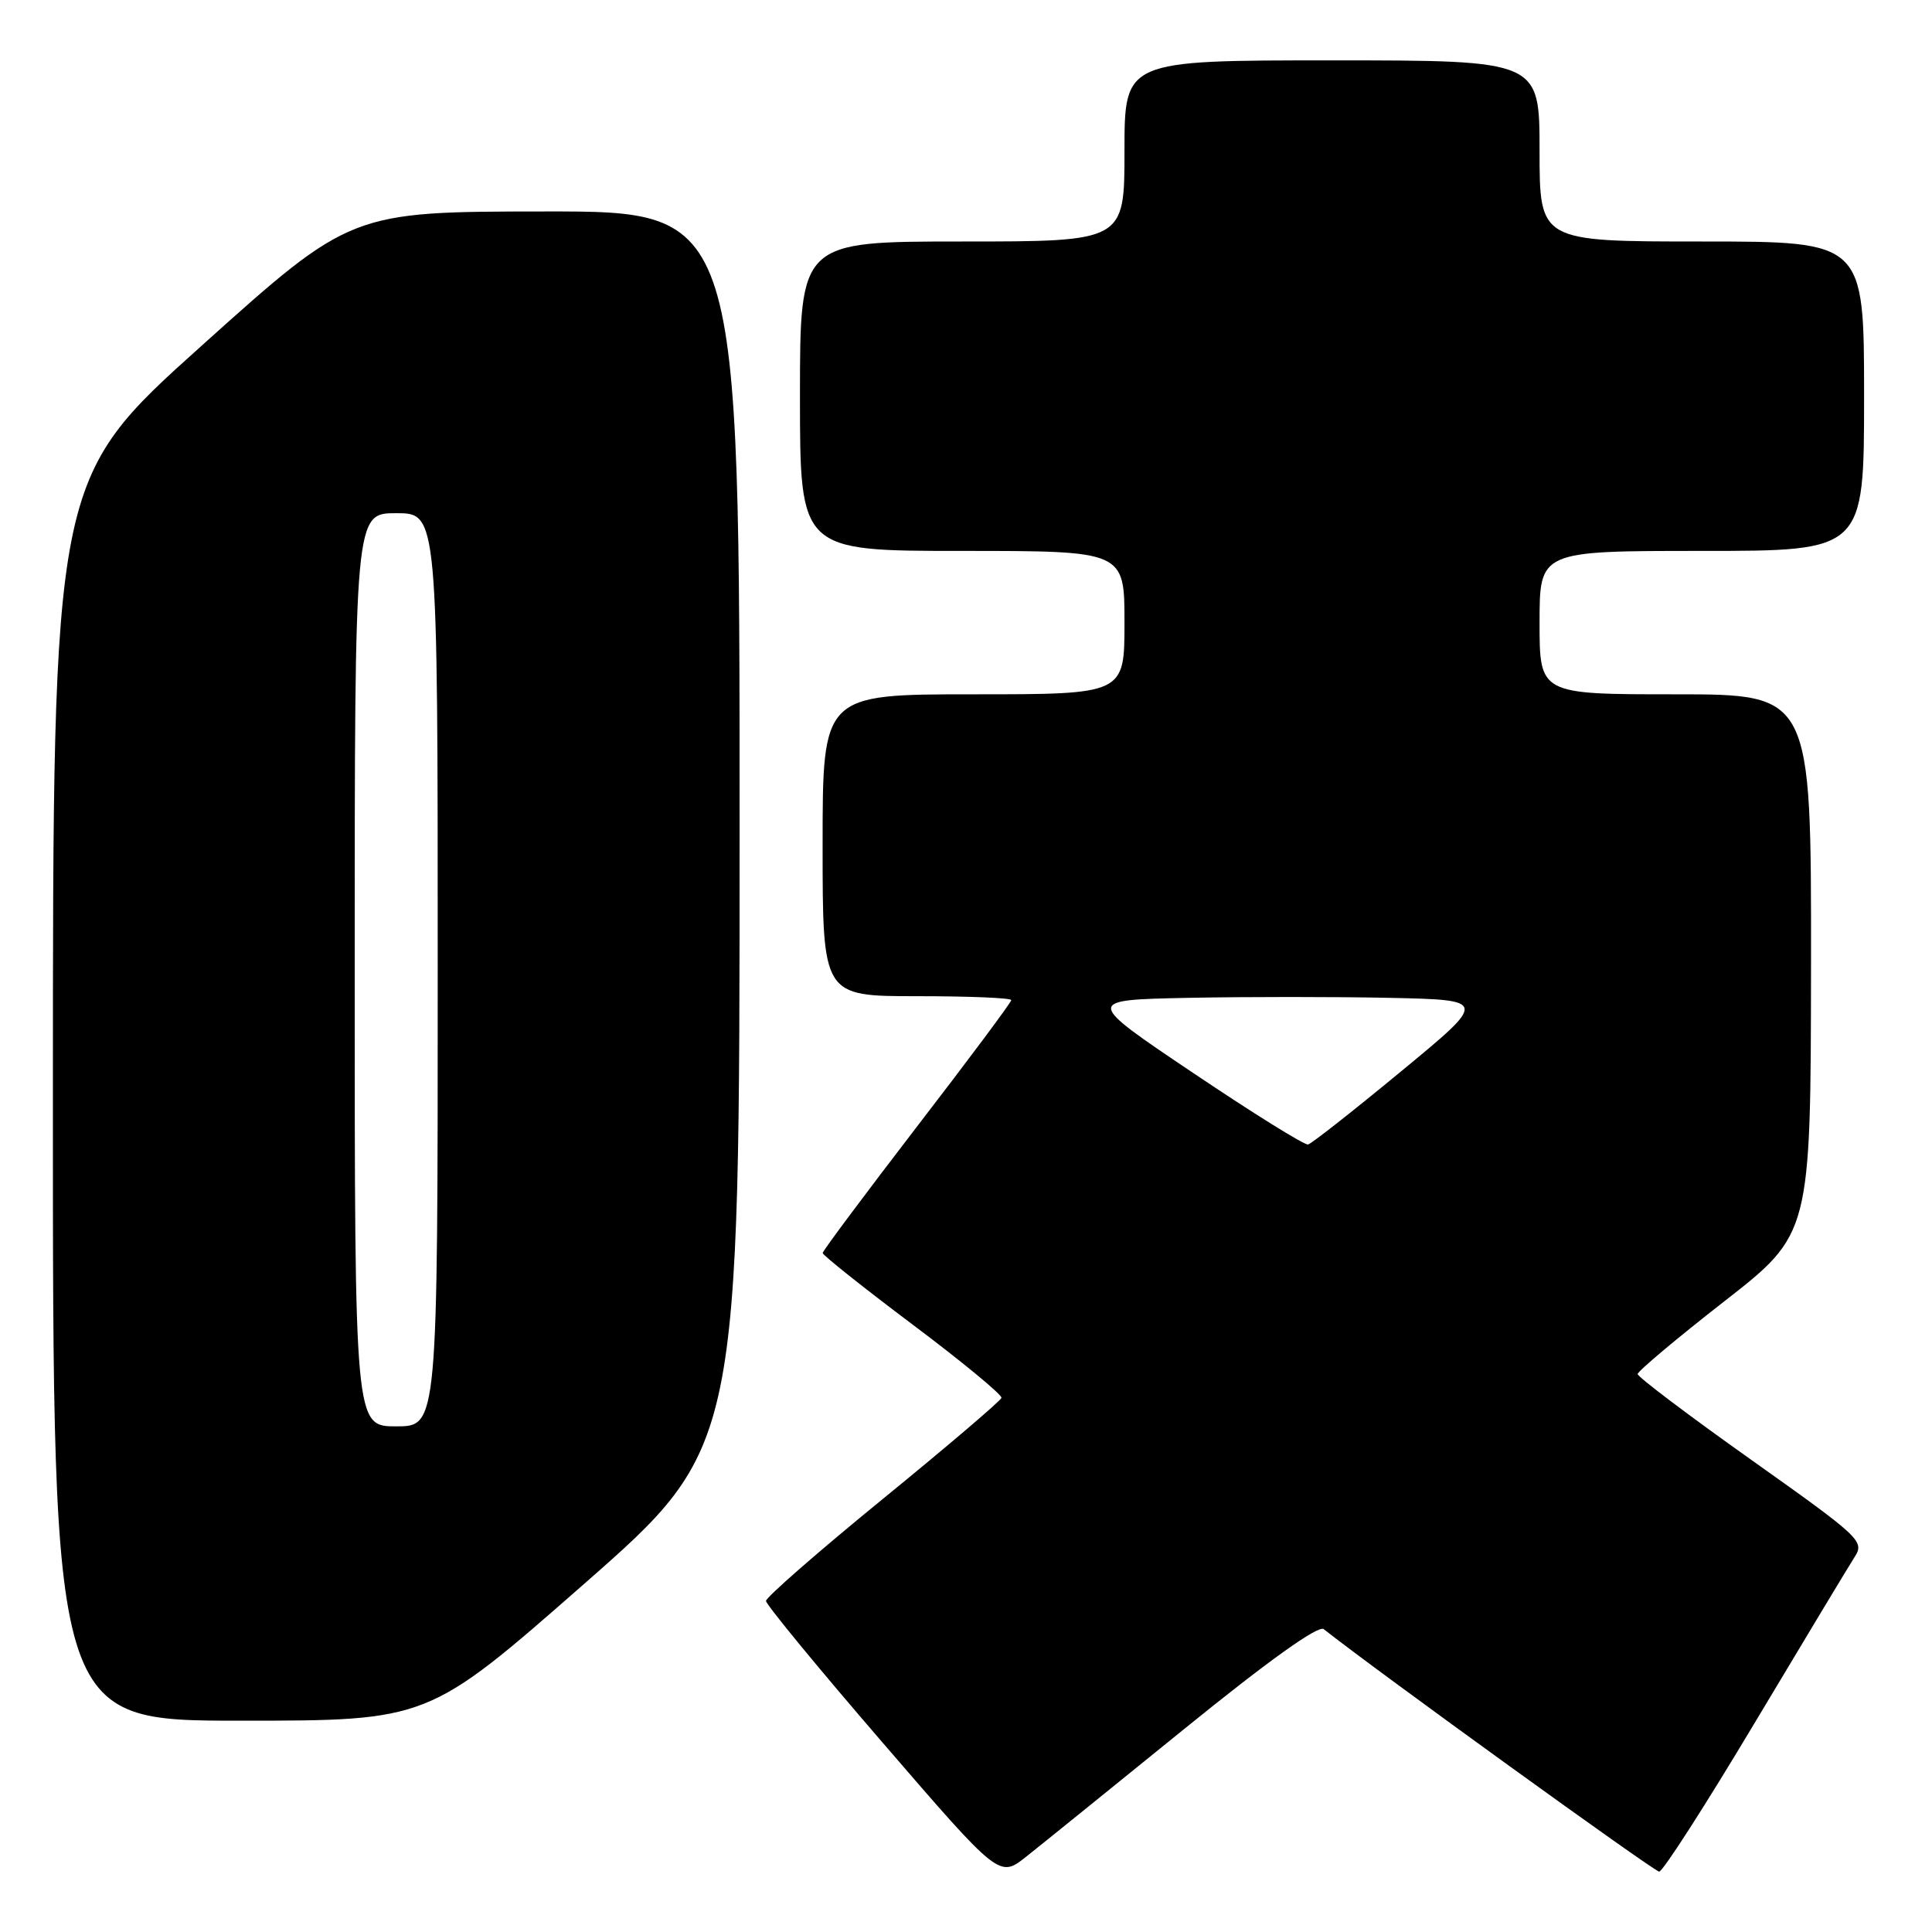 <?xml version="1.0" encoding="UTF-8" standalone="no"?>
<!DOCTYPE svg PUBLIC "-//W3C//DTD SVG 1.1//EN" "http://www.w3.org/Graphics/SVG/1.1/DTD/svg11.dtd" >
<svg xmlns="http://www.w3.org/2000/svg" xmlns:xlink="http://www.w3.org/1999/xlink" version="1.1" viewBox="0 0 256 256">
 <g >
 <path fill="currentColor"
d=" M 156.90 229.11 C 168.09 220.03 174.69 215.31 175.40 215.87 C 182.41 221.42 219.20 248.00 219.85 248.00 C 220.33 248.00 226.04 239.11 232.53 228.25 C 239.03 217.39 244.97 207.52 245.74 206.32 C 247.09 204.22 246.58 203.75 232.07 193.45 C 223.78 187.57 217.00 182.45 217.00 182.07 C 217.00 181.70 222.16 177.36 228.47 172.44 C 239.93 163.50 239.93 163.50 239.97 127.75 C 240.00 92.00 240.00 92.00 222.00 92.00 C 204.00 92.00 204.00 92.00 204.00 82.50 C 204.00 73.00 204.00 73.00 225.50 73.00 C 247.00 73.00 247.00 73.00 247.00 52.50 C 247.00 32.00 247.00 32.00 225.50 32.00 C 204.00 32.00 204.00 32.00 204.00 20.00 C 204.00 8.00 204.00 8.00 176.50 8.00 C 149.00 8.00 149.00 8.00 149.00 20.00 C 149.00 32.00 149.00 32.00 127.50 32.00 C 106.00 32.00 106.00 32.00 106.00 52.50 C 106.00 73.00 106.00 73.00 127.50 73.00 C 149.00 73.00 149.00 73.00 149.00 82.50 C 149.00 92.00 149.00 92.00 129.00 92.00 C 109.00 92.00 109.00 92.00 109.00 112.00 C 109.00 132.00 109.00 132.00 121.50 132.00 C 128.38 132.00 134.00 132.23 134.00 132.52 C 134.00 132.81 128.38 140.35 121.51 149.27 C 114.65 158.20 109.02 165.74 109.01 166.03 C 109.01 166.32 114.38 170.59 120.95 175.53 C 127.52 180.46 132.80 184.83 132.70 185.22 C 132.59 185.62 125.53 191.64 117.00 198.60 C 108.47 205.56 101.50 211.65 101.50 212.13 C 101.50 212.61 108.46 221.07 116.96 230.92 C 132.42 248.84 132.42 248.84 135.96 246.03 C 137.91 244.49 147.33 236.87 156.90 229.11 Z  M 77.37 209.90 C 98.00 191.79 98.00 191.79 98.00 109.90 C 98.00 28.00 98.00 28.00 72.25 28.02 C 46.50 28.04 46.50 28.04 26.76 45.77 C 7.01 63.50 7.01 63.50 7.01 145.75 C 7.00 228.00 7.00 228.00 31.87 228.00 C 56.74 228.00 56.74 228.00 77.37 209.90 Z  M 158.11 142.18 C 143.71 132.50 143.71 132.50 157.42 132.22 C 164.95 132.07 176.97 132.07 184.12 132.22 C 197.12 132.50 197.12 132.50 185.64 141.97 C 179.33 147.18 173.79 151.54 173.33 151.65 C 172.87 151.77 166.02 147.50 158.11 142.18 Z  M 47.00 128.50 C 47.00 68.00 47.00 68.00 52.50 68.00 C 58.00 68.00 58.00 68.00 58.00 128.50 C 58.00 189.00 58.00 189.00 52.50 189.00 C 47.00 189.00 47.00 189.00 47.00 128.50 Z "/>
</g>
</svg>